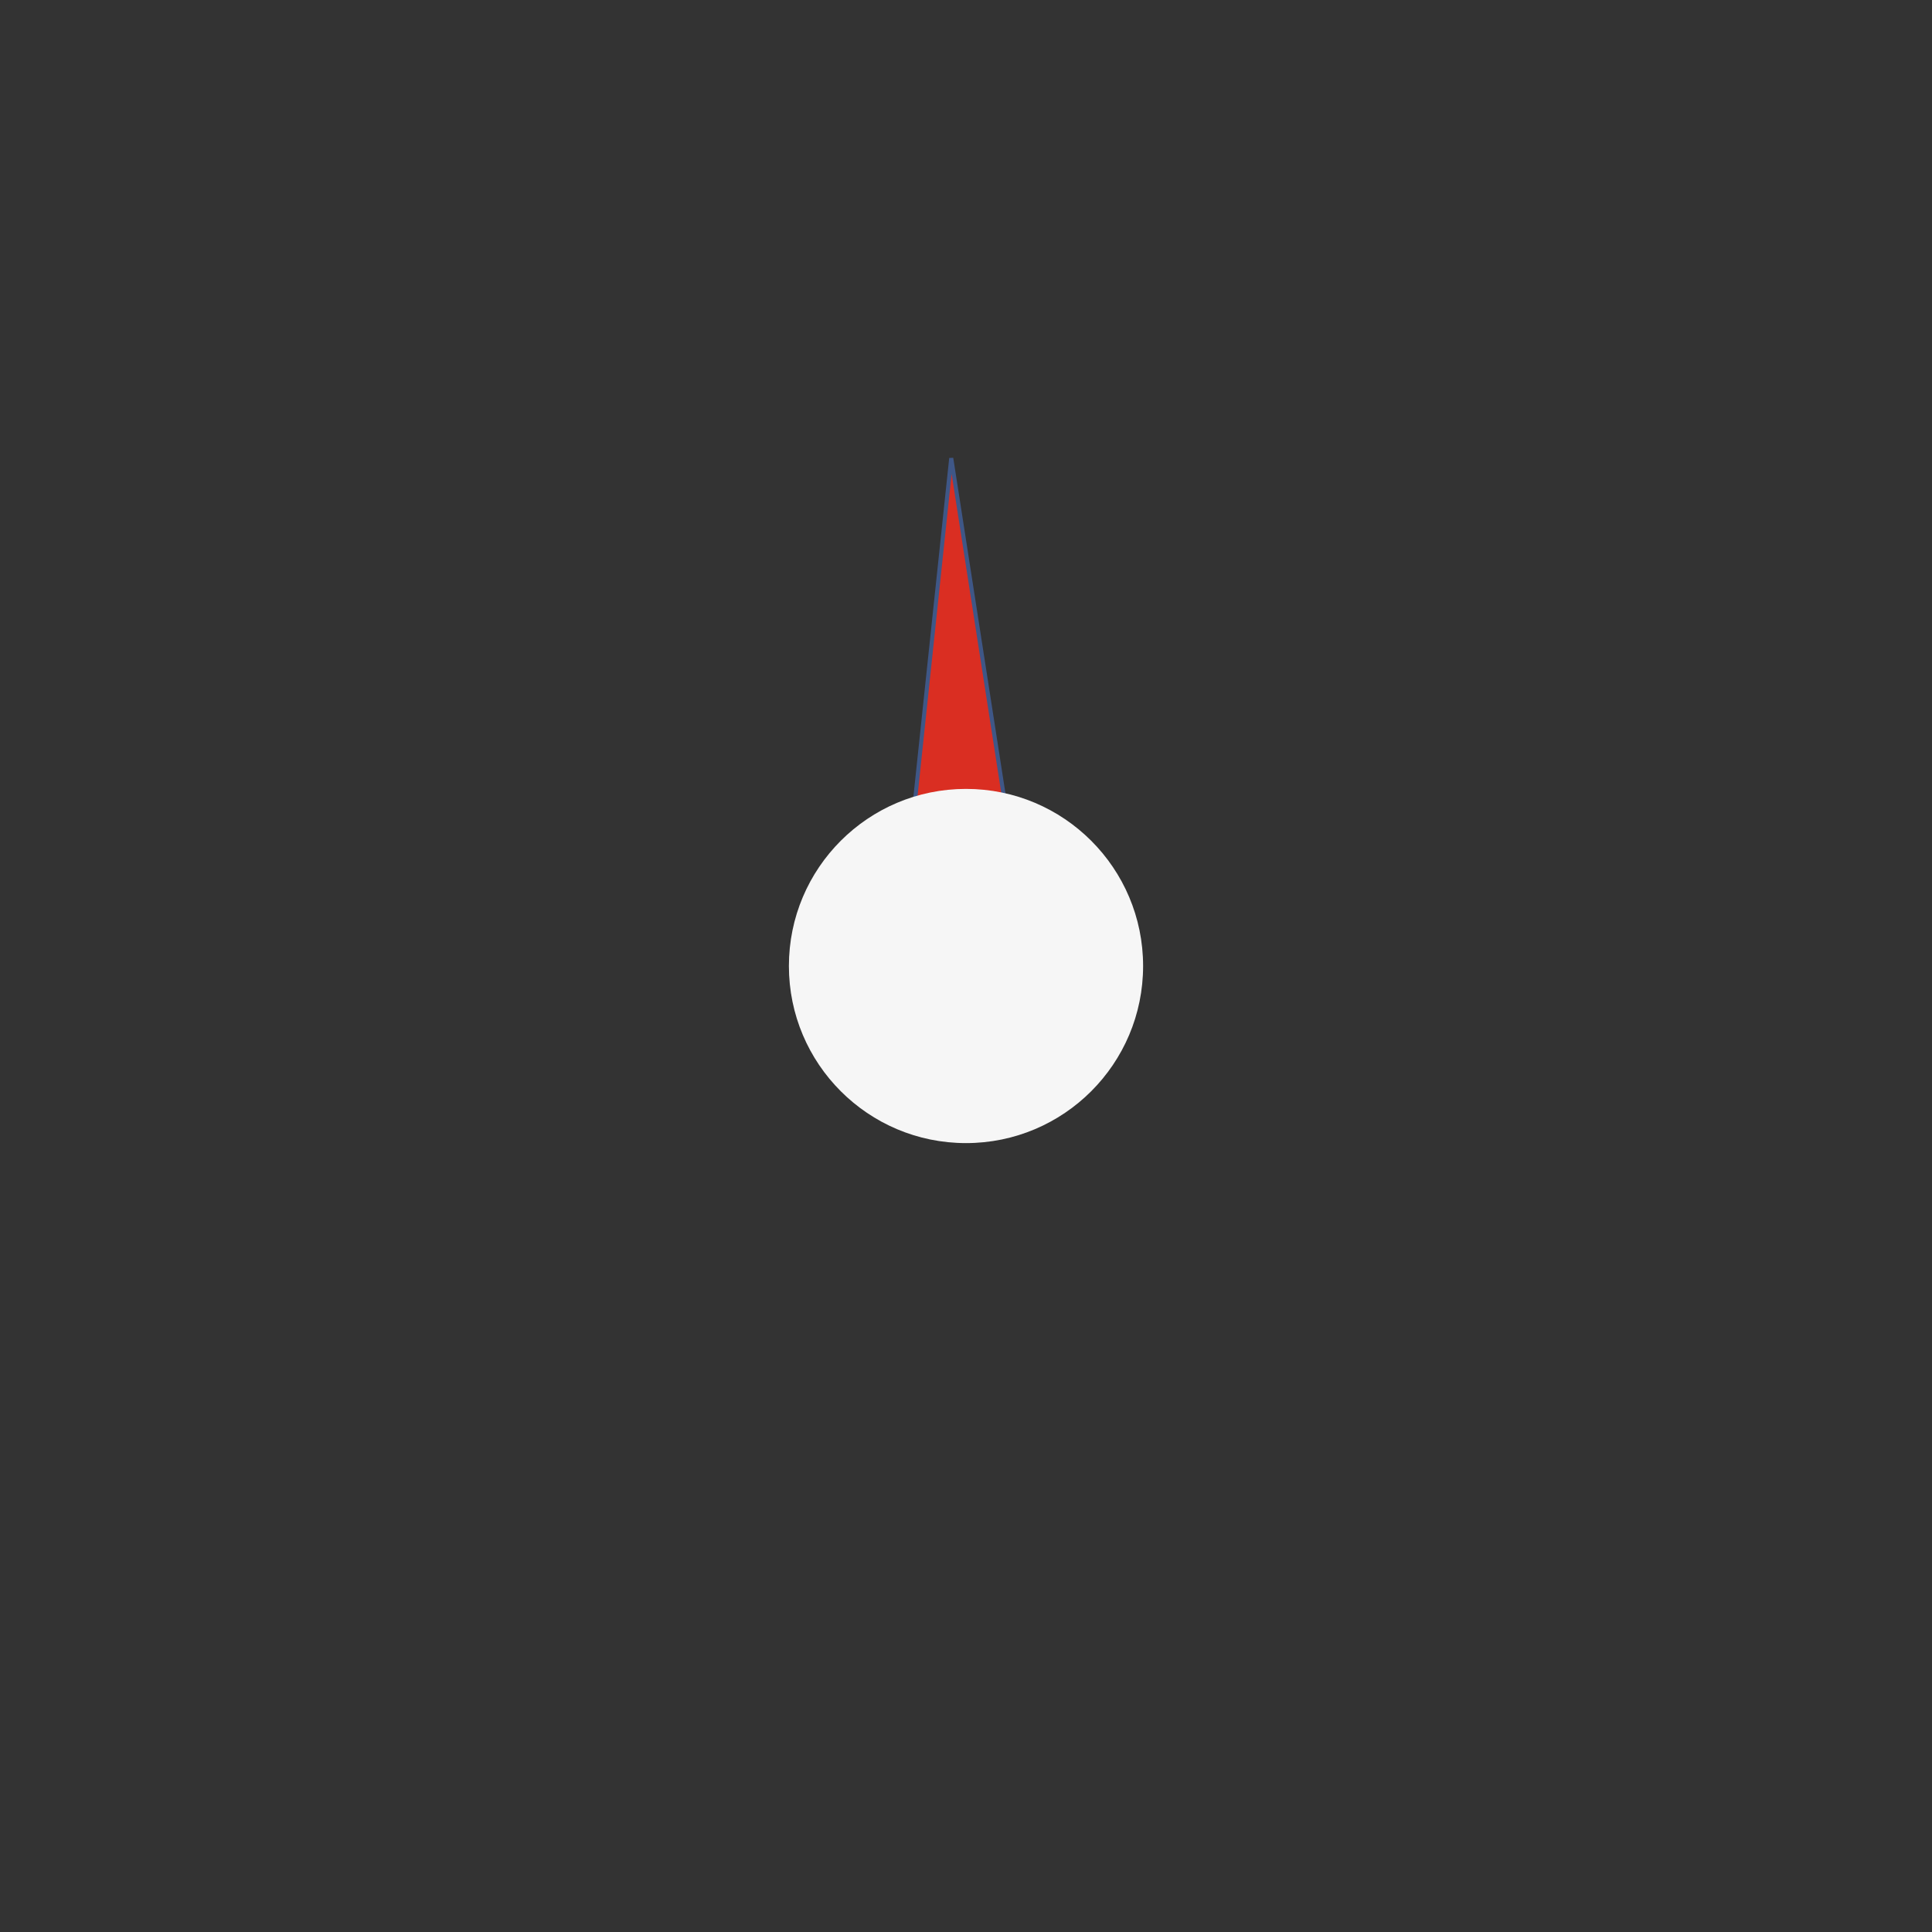 <svg id="e6Mm3txez4Z1" xmlns="http://www.w3.org/2000/svg" xmlns:xlink="http://www.w3.org/1999/xlink" viewBox="0 0 300 300" shape-rendering="geometricPrecision" text-rendering="geometricPrecision"><rect x="0" y="0" width="300" height="300" fill="#333333" stroke="none"/><path d="M124.335,121.091l3.972-49.466l10.11,48.383-14.082,1.083Z" transform="matrix(1.051 0.034-.038 1.16 15.579-16.3)" fill="#da2e22" stroke="#3f5787" stroke-width="0.6"/><ellipse rx="27.5" ry="27.5" transform="translate(150 150)" fill="#f6f6f6" stroke-width="0"/></svg>
